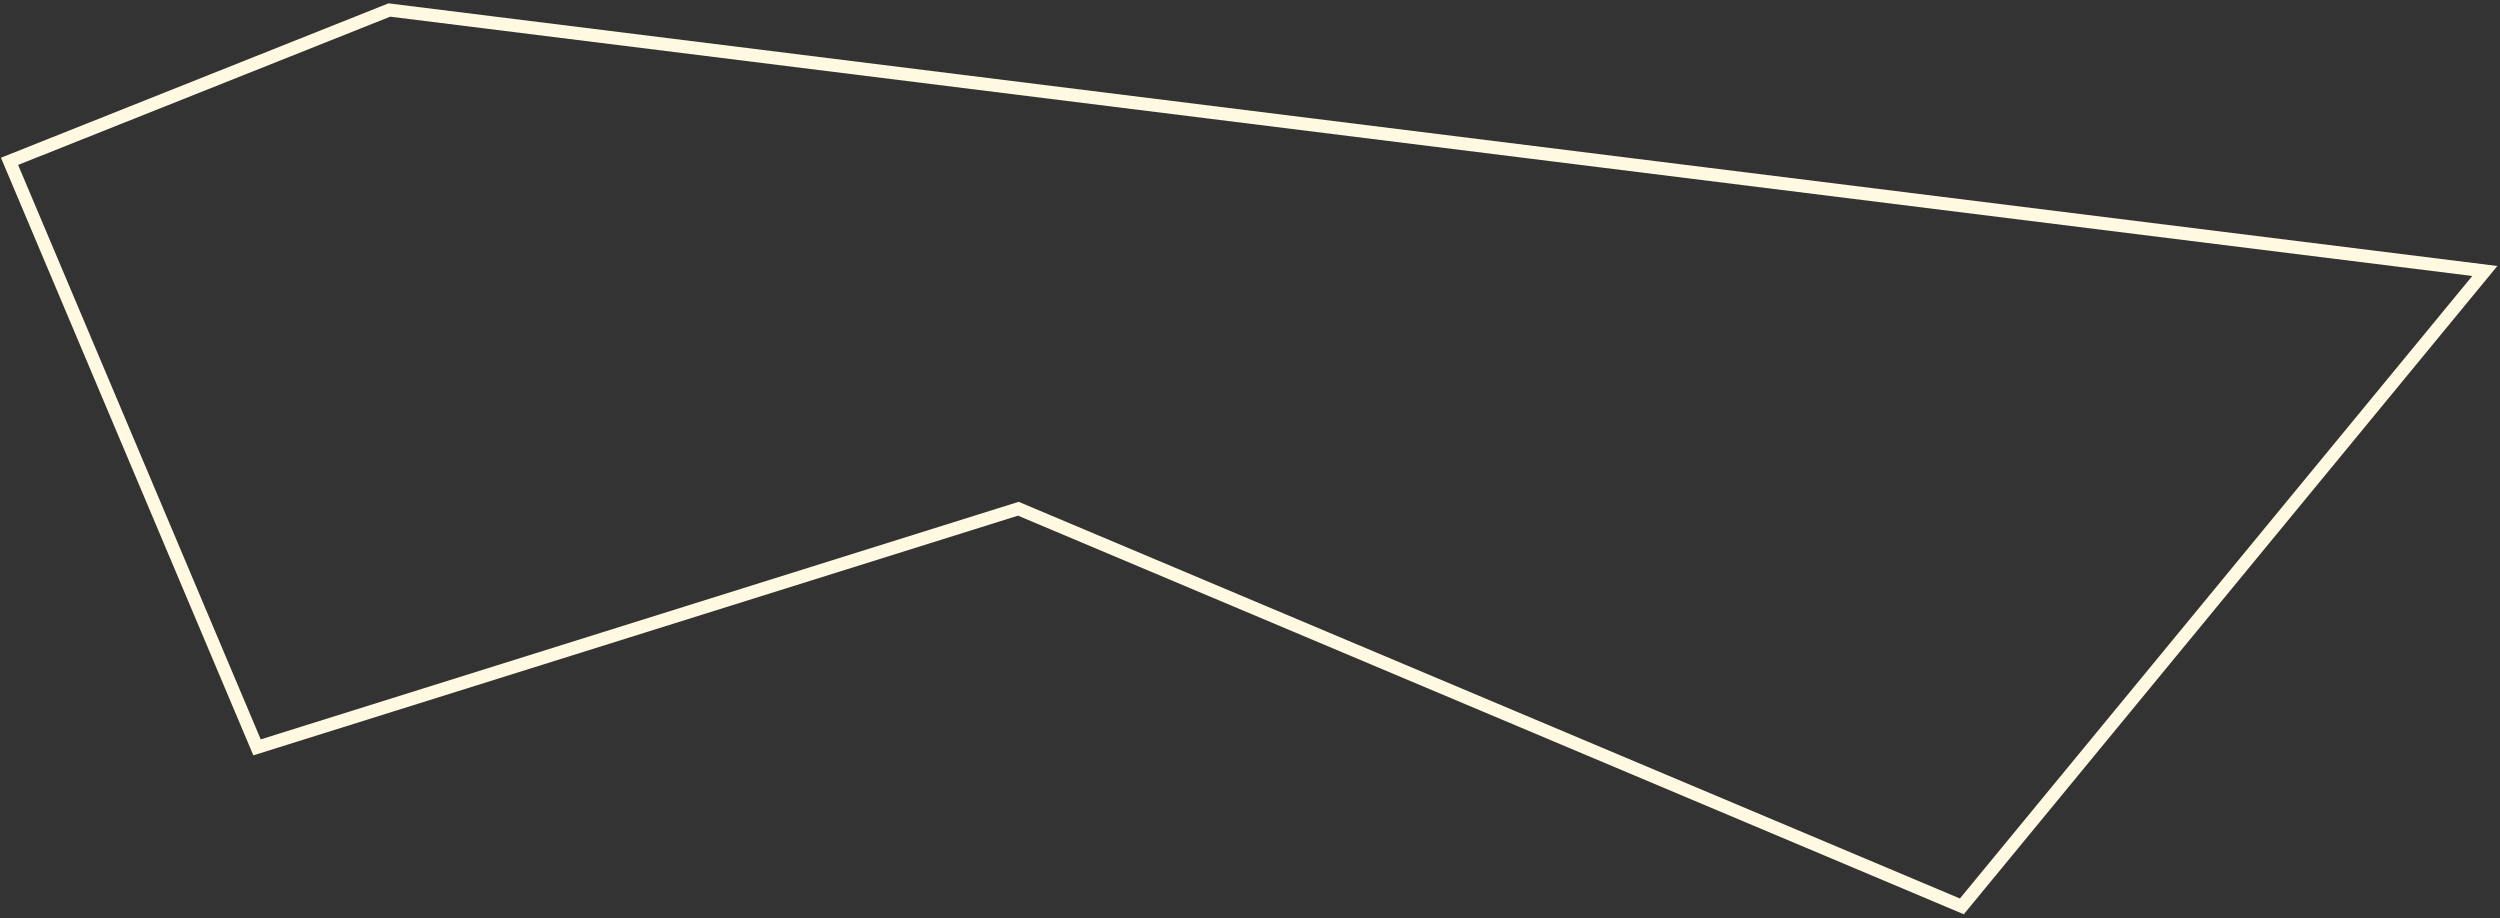 <svg width="384" height="141" viewBox="0 0 384 141" fill="none" xmlns="http://www.w3.org/2000/svg">
<rect x="0" y="0" width="384" height="141" fill="#333333" stroke="none"/>
<path d="M1.463 24.78L59.804 1.538L381.669 41.622L301.341 139.219L156.416 78.142L39.481 114.795L1.463 24.78Z" stroke="#FFF9E1" stroke-width="2"/>
</svg>
